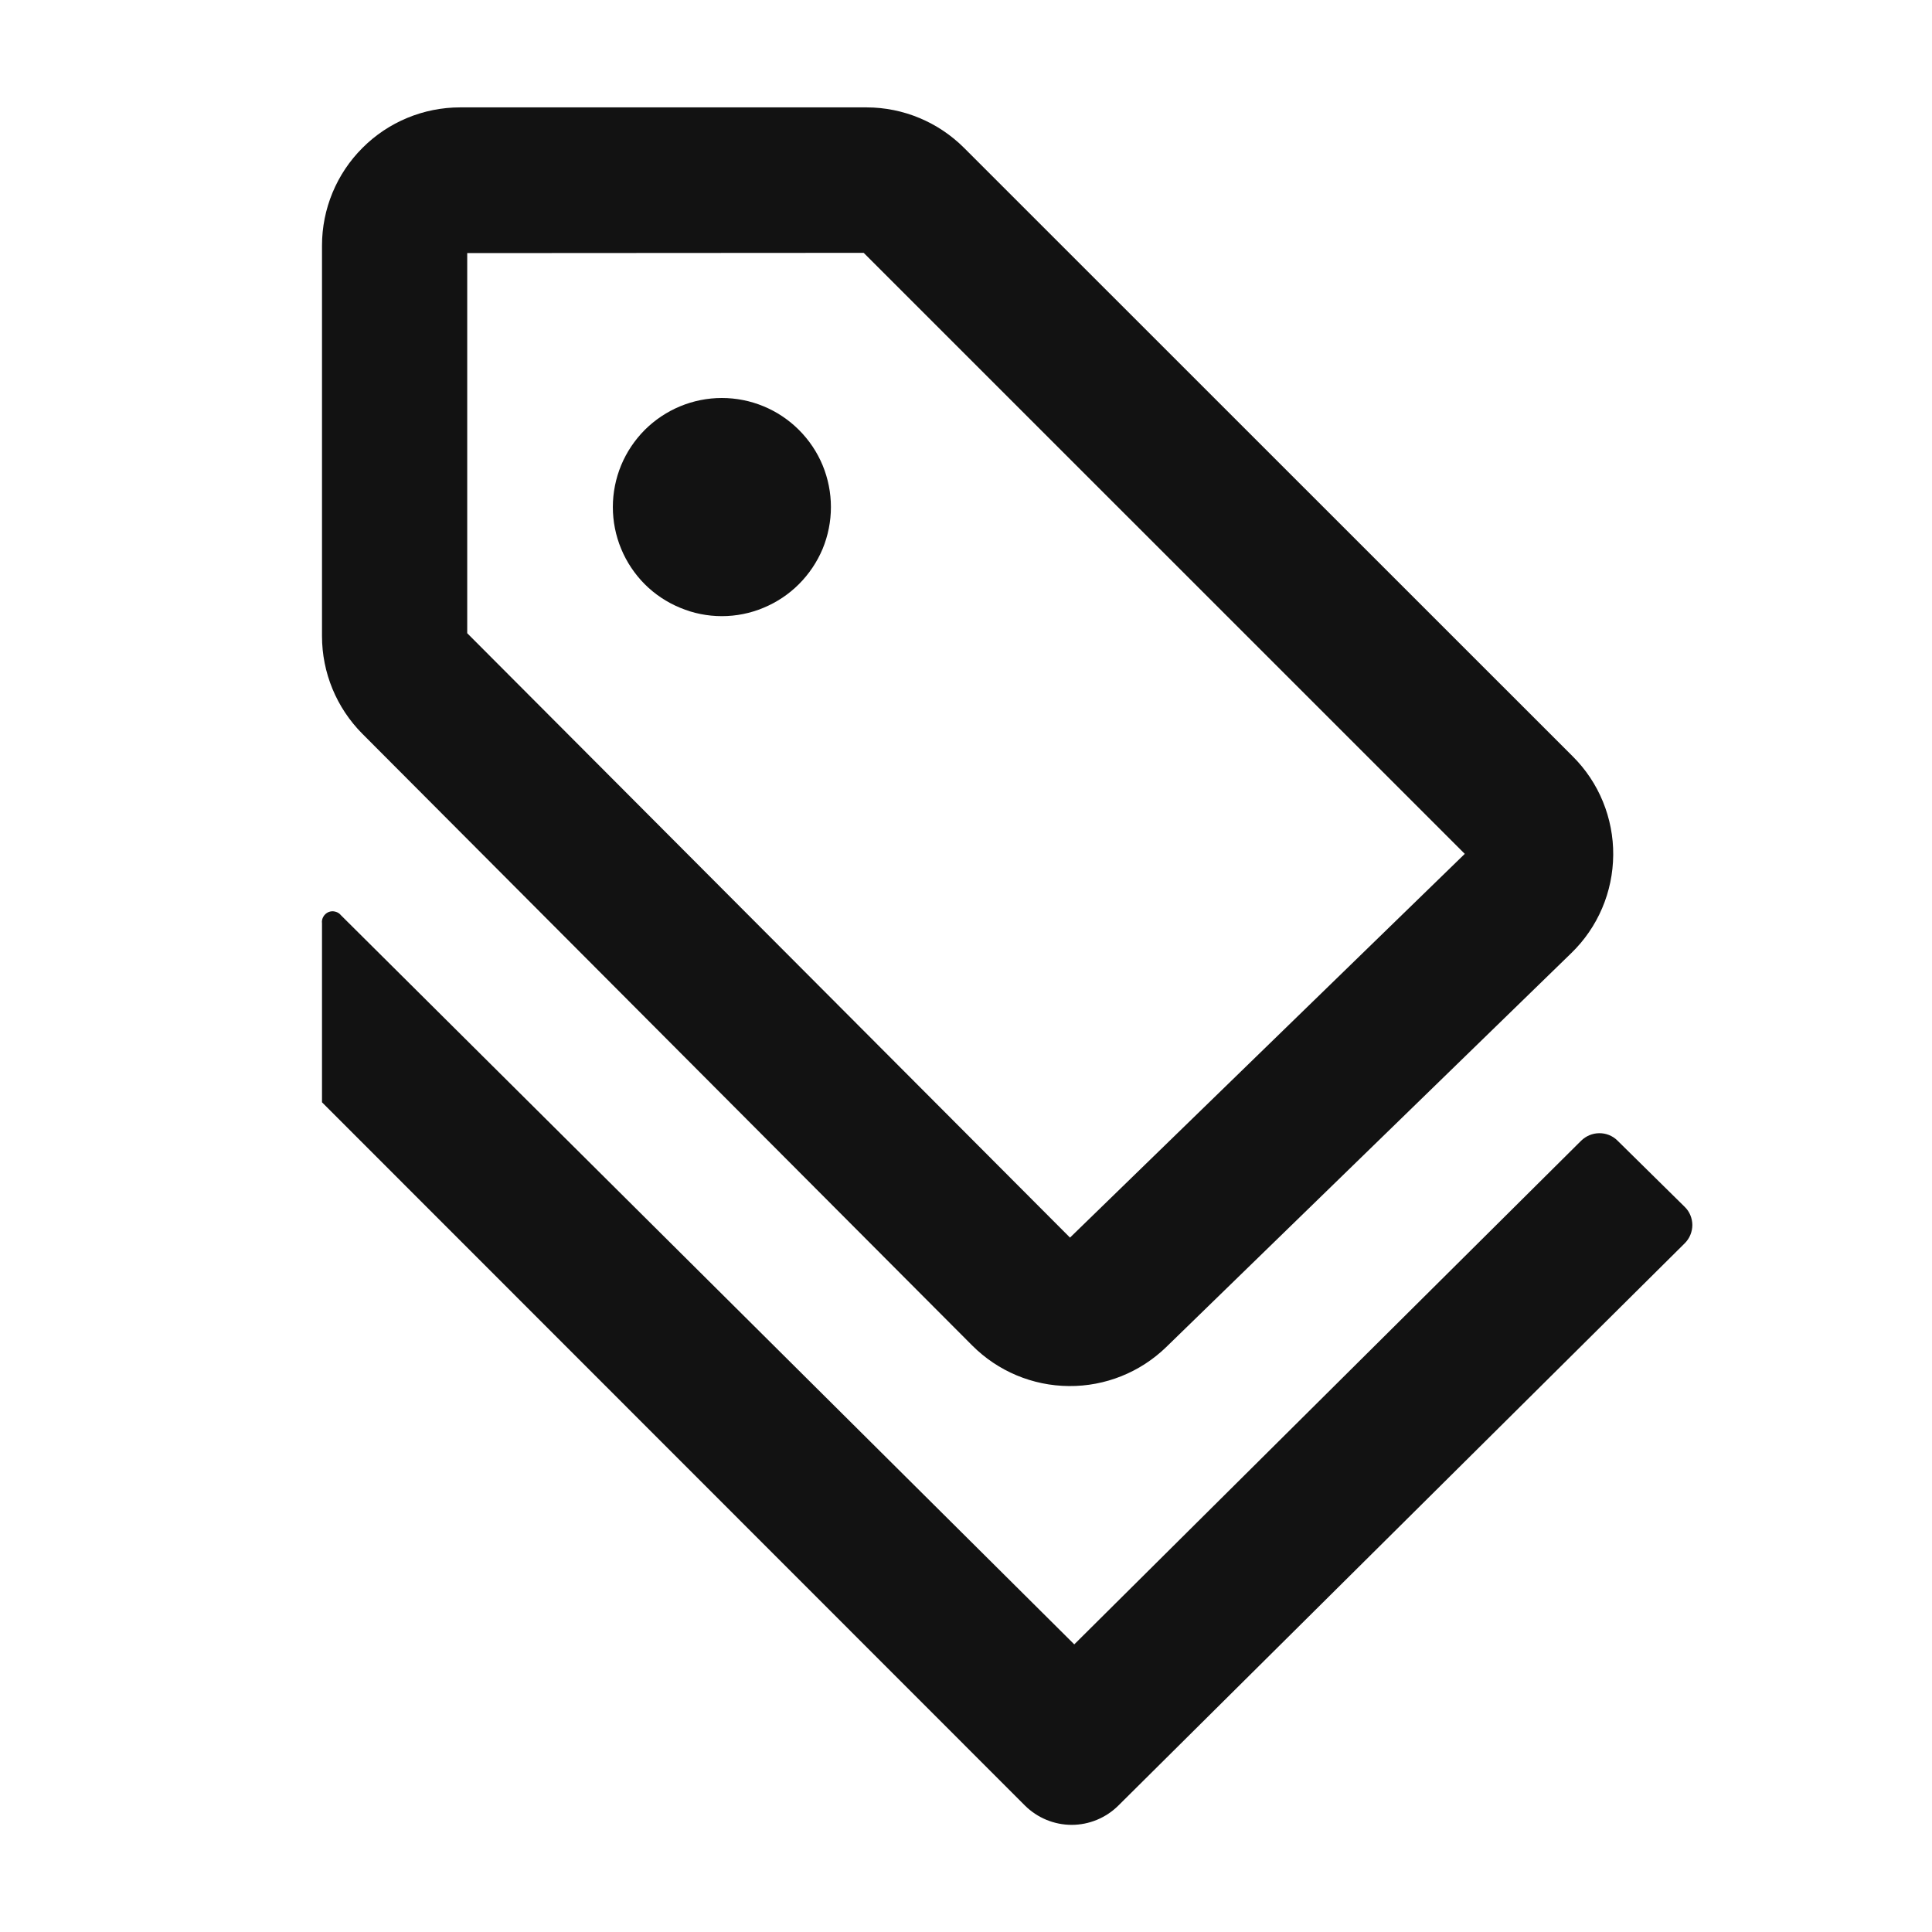 <svg width="24" height="24" viewBox="0 0 24 24" fill="none" xmlns="http://www.w3.org/2000/svg">
<path d="M10.729 3.141L18.196 10.607L13.292 15.374L5.804 7.866V3.144L10.729 3.141ZM10.767 1.334H5.716C5.261 1.334 4.824 1.515 4.503 1.837C4.181 2.158 4 2.595 4 3.05V7.902C4 8.356 4.18 8.792 4.5 9.114L12.077 16.714C12.396 17.034 12.828 17.215 13.279 17.218C13.73 17.222 14.165 17.047 14.488 16.733L19.52 11.839C19.683 11.681 19.813 11.492 19.902 11.283C19.992 11.073 20.038 10.848 20.04 10.621C20.042 10.394 19.998 10.168 19.912 9.958C19.826 9.747 19.698 9.556 19.537 9.396L11.977 1.838C11.656 1.517 11.221 1.335 10.767 1.334ZM9.924 7.257C9.798 7.383 9.649 7.482 9.485 7.55C9.321 7.619 9.145 7.654 8.967 7.654C8.789 7.654 8.613 7.619 8.449 7.55C8.284 7.482 8.135 7.383 8.009 7.257C7.884 7.131 7.784 6.982 7.716 6.817C7.648 6.653 7.613 6.477 7.613 6.299C7.613 6.121 7.648 5.945 7.716 5.78C7.784 5.616 7.884 5.467 8.009 5.341C8.264 5.087 8.608 4.944 8.967 4.944C9.327 4.944 9.671 5.087 9.925 5.341C10.051 5.467 10.151 5.616 10.219 5.78C10.287 5.945 10.322 6.121 10.322 6.299C10.322 6.477 10.287 6.653 10.219 6.818C10.15 6.982 10.05 7.131 9.924 7.257ZM20.091 14.167L20.928 14.992C20.958 15.021 20.982 15.056 20.998 15.095C21.014 15.134 21.023 15.176 21.023 15.218C21.023 15.26 21.014 15.302 20.998 15.341C20.982 15.38 20.958 15.415 20.928 15.445L13.893 22.429C13.739 22.582 13.53 22.669 13.313 22.669C13.095 22.669 12.886 22.582 12.732 22.429L4 13.693V11.47C3.996 11.441 4.002 11.412 4.017 11.387C4.032 11.361 4.054 11.342 4.081 11.33C4.108 11.319 4.138 11.317 4.166 11.325C4.194 11.332 4.219 11.348 4.237 11.371L13.345 20.427L19.641 14.171C19.701 14.112 19.781 14.078 19.865 14.077C19.95 14.076 20.031 14.108 20.091 14.167Z" fill="#121212"/>
</svg>

